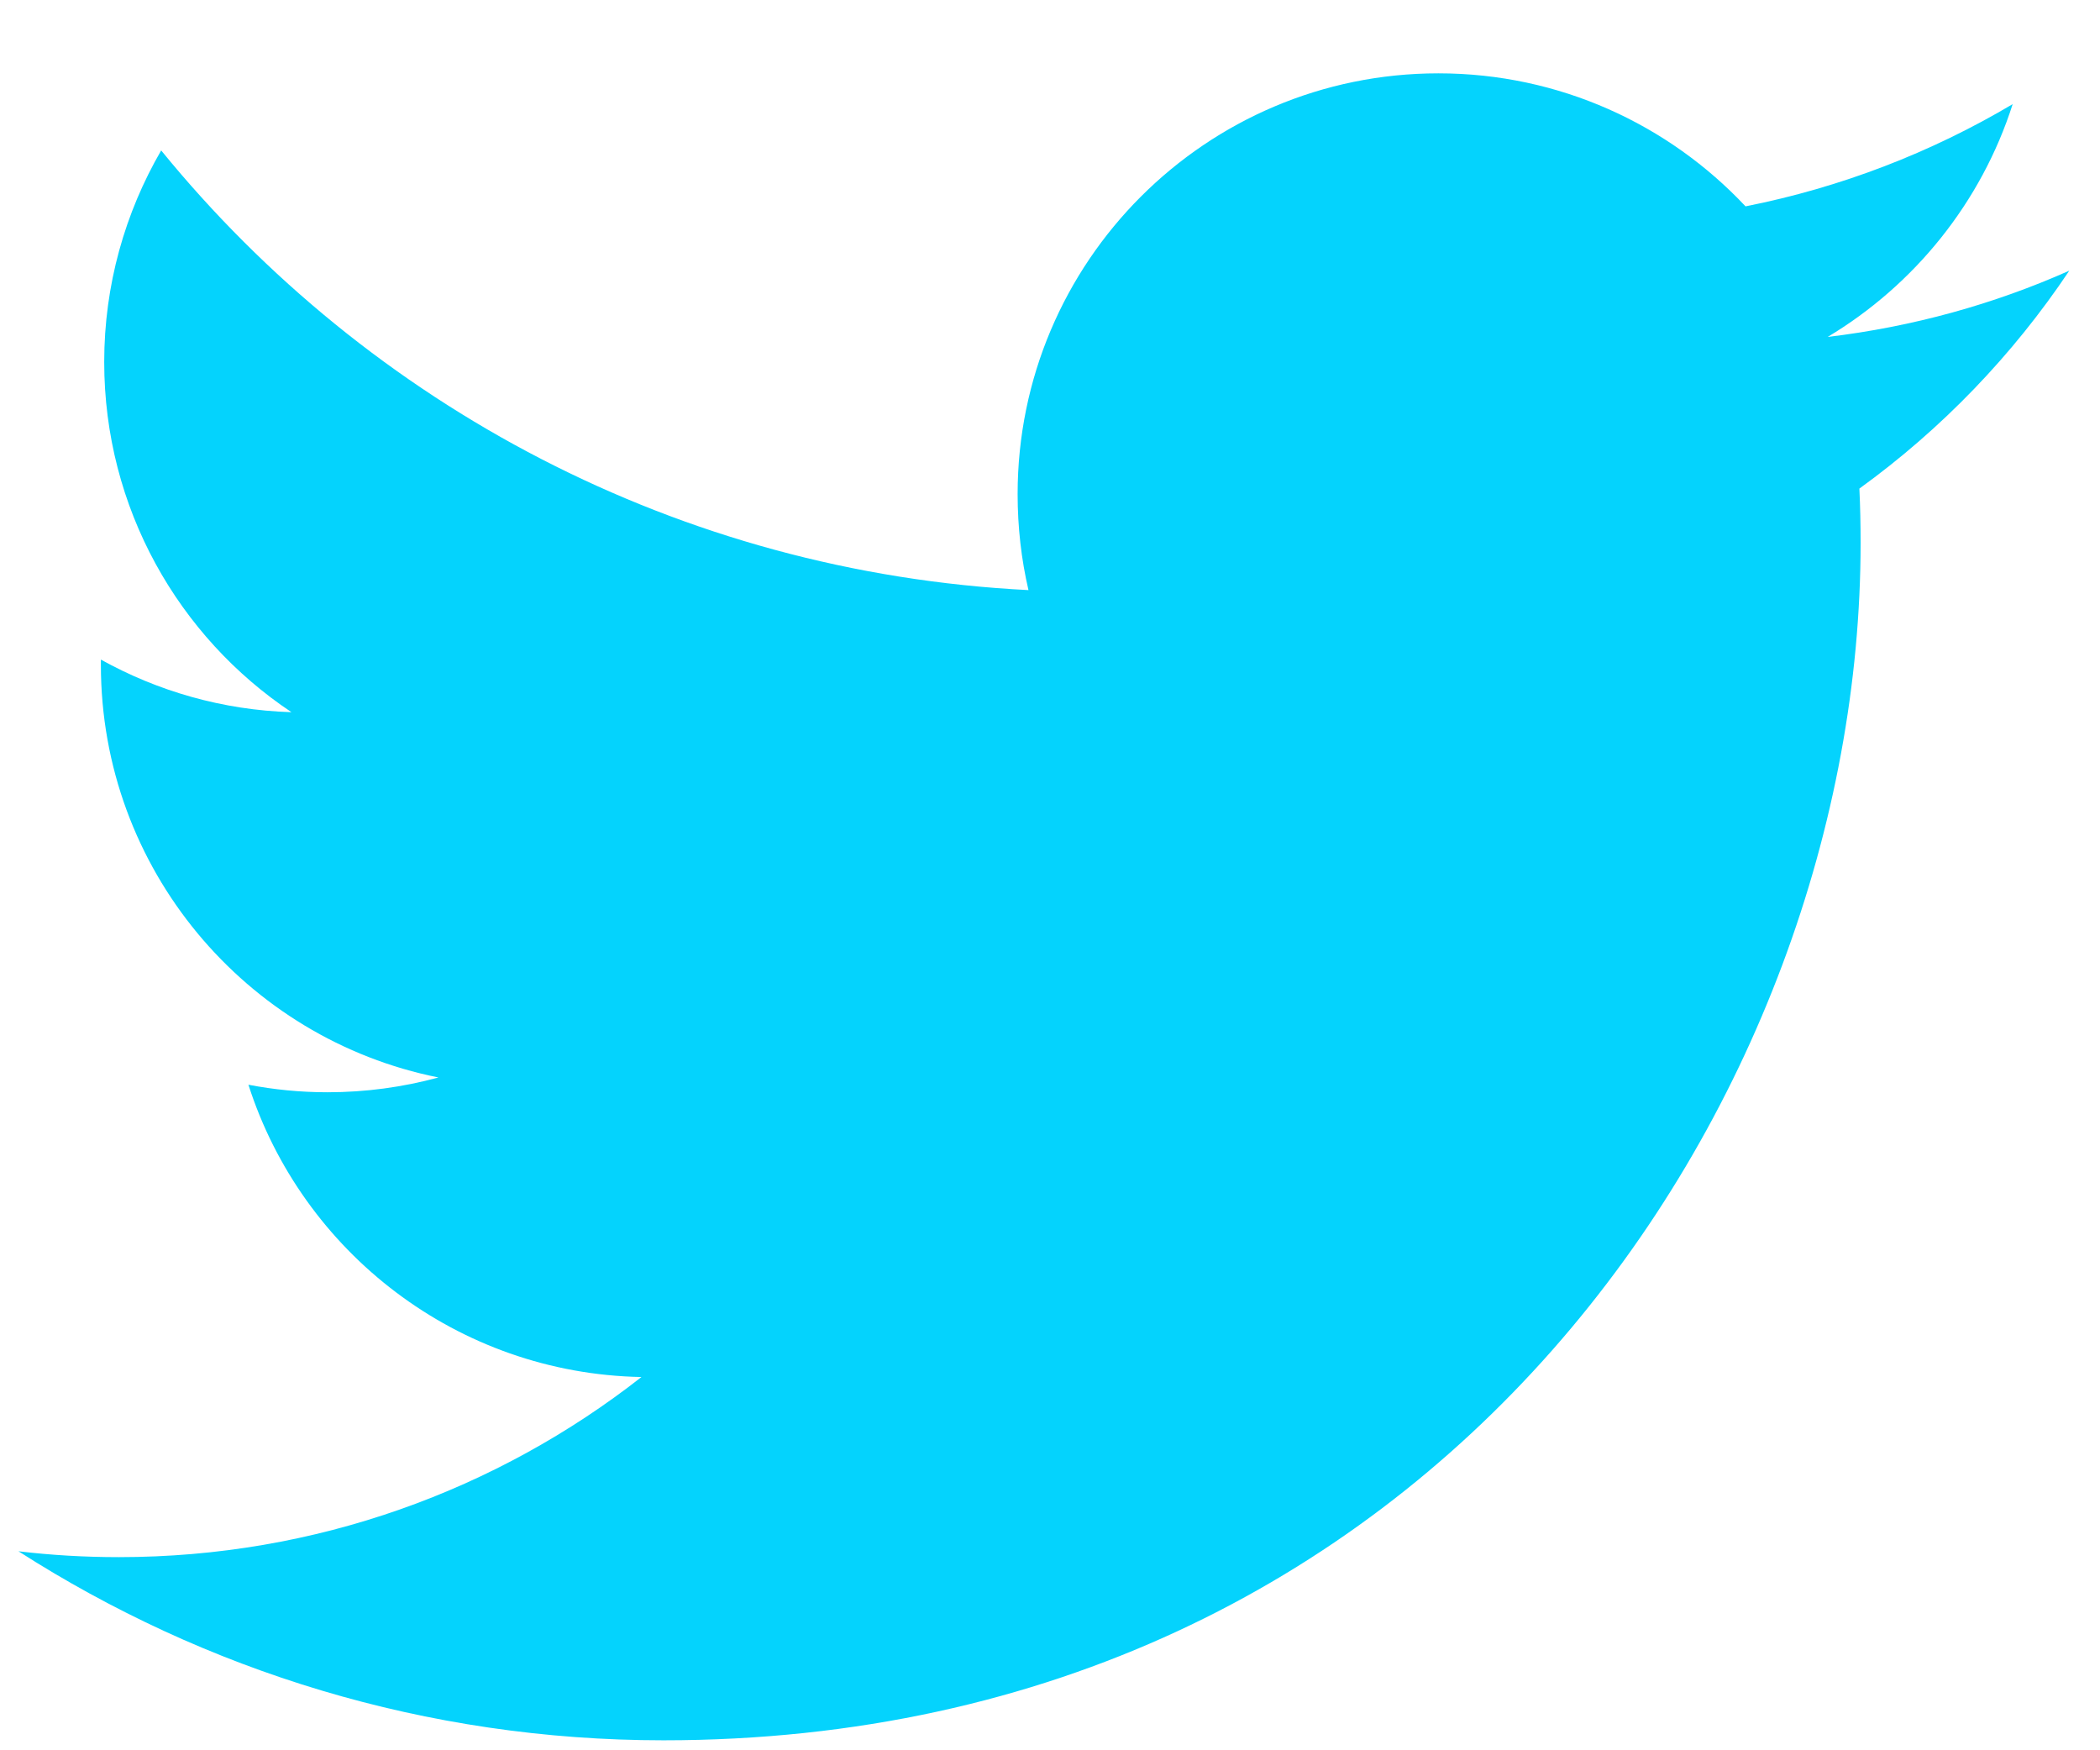 <svg width="24" height="20" viewBox="0 0 24 20" fill="none" xmlns="http://www.w3.org/2000/svg">
<path d="M7.582 19.886C16.427 19.886 21.264 12.559 21.264 6.205C21.264 5.996 21.26 5.789 21.25 5.583C22.189 4.904 23.005 4.057 23.649 3.093C22.788 3.476 21.86 3.734 20.888 3.85C21.88 3.255 22.643 2.313 23.002 1.19C22.073 1.741 21.044 2.141 19.949 2.358C19.071 1.423 17.822 0.838 16.439 0.838C13.783 0.838 11.63 2.992 11.63 5.646C11.63 6.024 11.672 6.391 11.754 6.743C7.758 6.542 4.214 4.628 1.842 1.719C1.43 2.429 1.191 3.255 1.191 4.136C1.191 5.804 2.04 7.277 3.331 8.138C2.542 8.114 1.801 7.897 1.153 7.537C1.153 7.557 1.153 7.577 1.153 7.598C1.153 9.927 2.81 11.872 5.011 12.312C4.607 12.422 4.181 12.481 3.743 12.481C3.433 12.481 3.132 12.451 2.839 12.395C3.451 14.305 5.226 15.695 7.331 15.735C5.685 17.024 3.612 17.793 1.359 17.793C0.971 17.793 0.588 17.771 0.211 17.726C2.34 19.09 4.867 19.886 7.582 19.886Z" fill="#04D3FD"/>
</svg>
